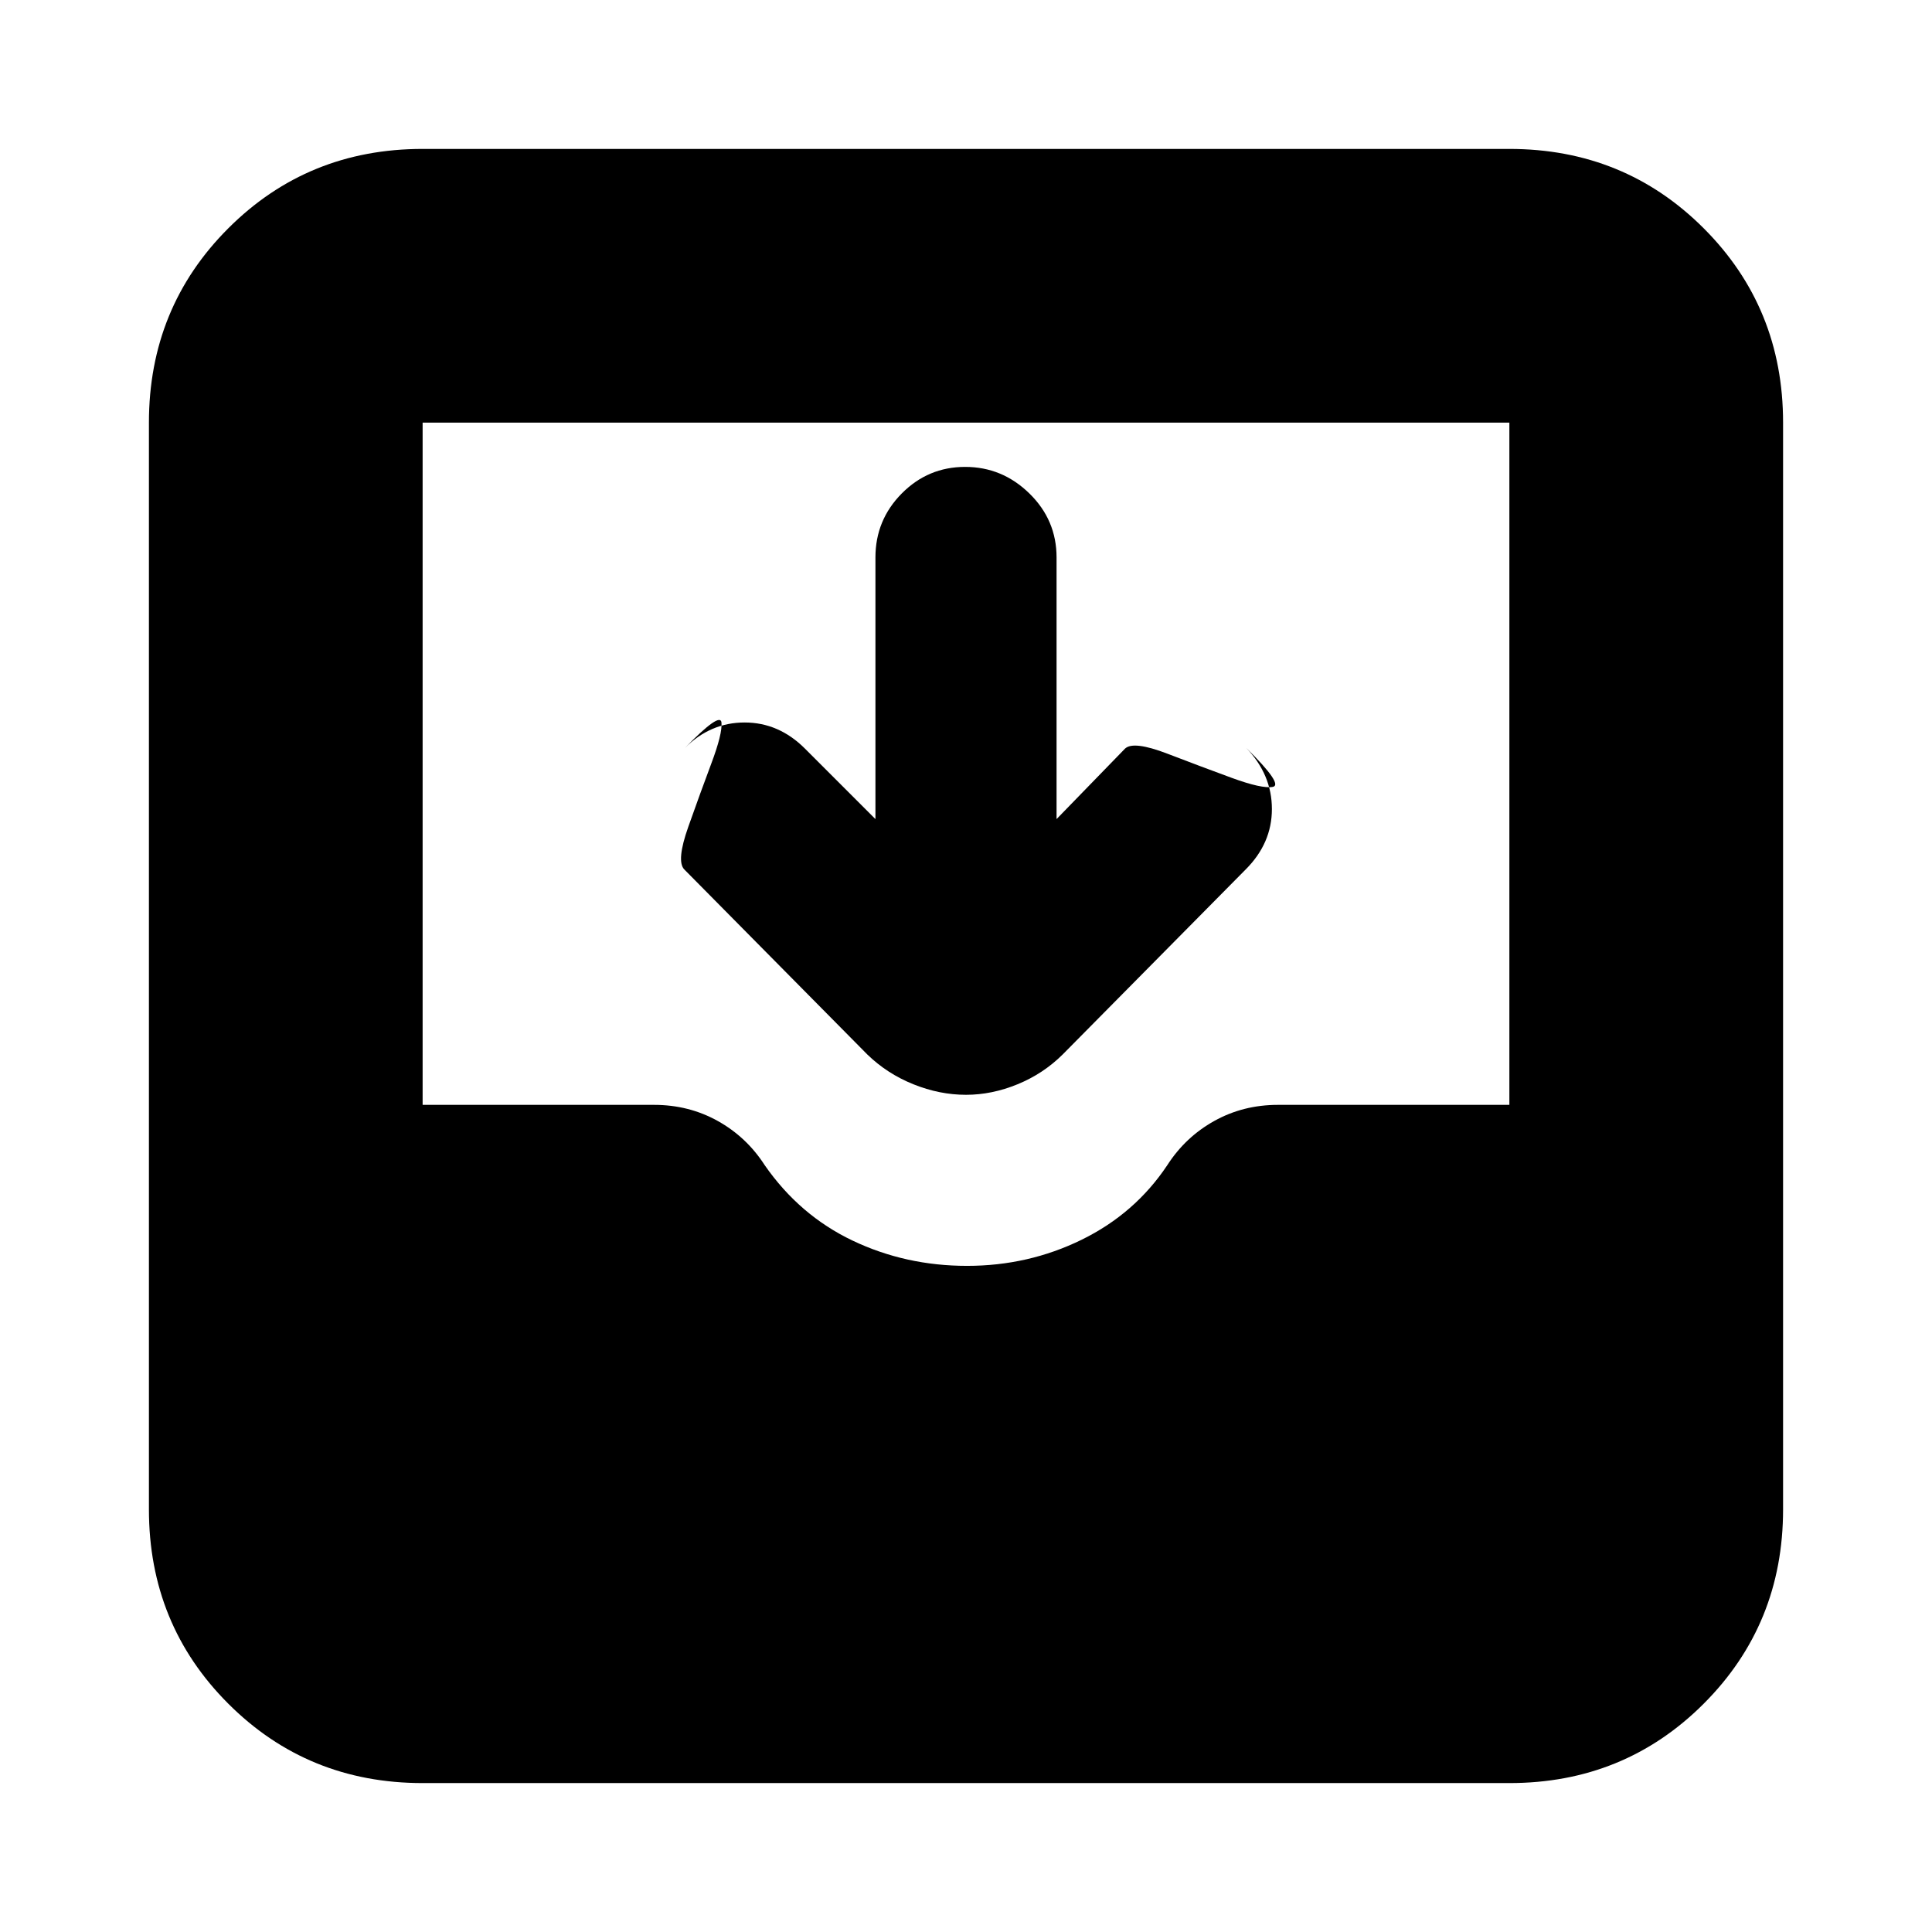<svg xmlns="http://www.w3.org/2000/svg" height="24" viewBox="0 -960 960 960" width="24"><path d="M210-74q-57.12 0-96.56-39.44Q74-152.88 74-210v-540q0-57.13 39.44-96.56Q152.88-886 210-886h540q57.13 0 96.56 39.44Q886-807.13 886-750v540q0 57.12-39.44 96.56Q807.13-74 750-74H210Zm270.5-257q30.5 0 57-13t42.5-37q9-14 23.36-22t31.64-8h115v-339H210v339h115q17.28 0 31.64 8T380-381q17.32 24.9 43.66 37.45Q450-331 480.5-331ZM435-553v-130q0-18.6 13.08-31.8t31.5-13.2q18.42 0 31.92 13.2T525-683v130l34-35q4.14-4 21.07 2.5t31.93 12q15 5.5 20.43 4.5t-13.14-19.33Q632-575 632-558t-13 30l-91 92q-9.64 9.55-22.39 14.77Q492.86-416 480-416q-13.14 0-26.14-5.23-13-5.22-22.86-14.77l-91-92q-4-4.17 2-21.13 6-16.95 11.5-31.62 5.5-14.66 5-20.21-.5-5.54-18.17 12.63Q353-601 370-601t30 13l35 35Z"/></svg>